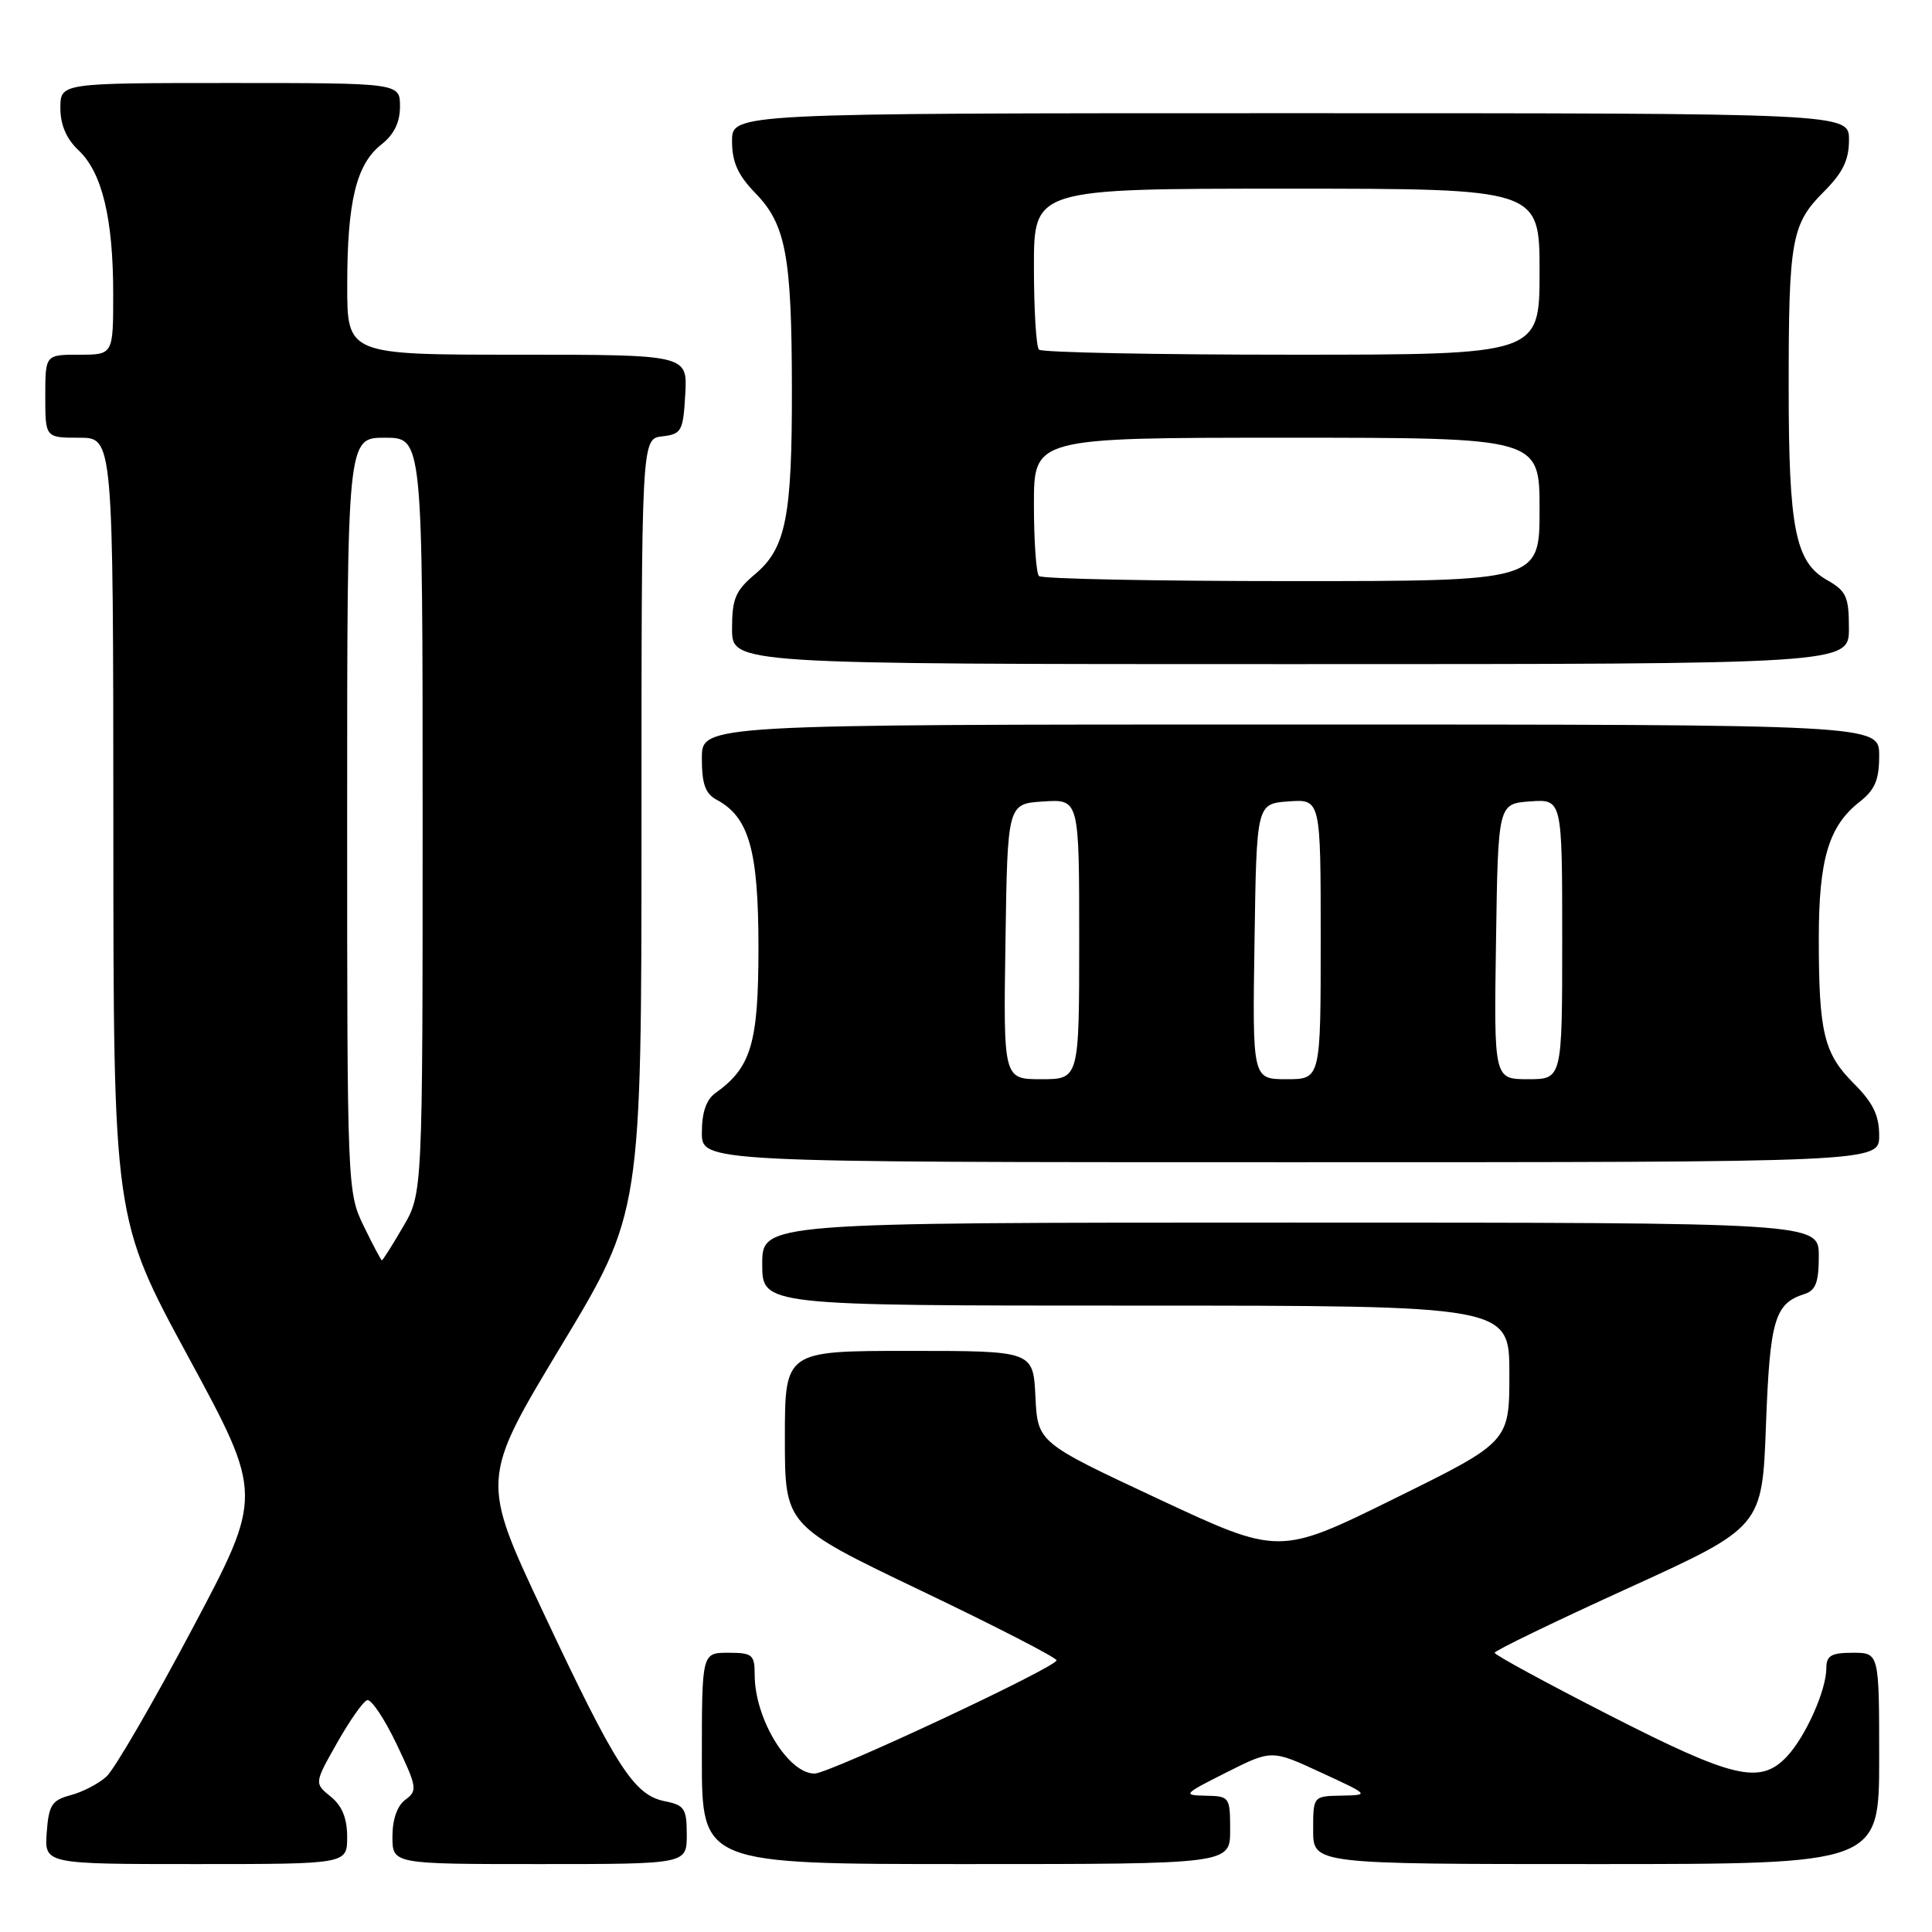 <?xml version="1.0" encoding="UTF-8" standalone="no"?>
<!DOCTYPE svg PUBLIC "-//W3C//DTD SVG 1.1//EN" "http://www.w3.org/Graphics/SVG/1.1/DTD/svg11.dtd" >
<svg xmlns="http://www.w3.org/2000/svg" xmlns:xlink="http://www.w3.org/1999/xlink" version="1.1" viewBox="0 0 256 256">
 <g >
 <path fill="currentColor"
d=" M 46.00 243.41 C 46.00 240.93 45.33 239.28 43.82 238.06 C 41.64 236.29 41.64 236.29 44.66 230.95 C 46.32 228.01 48.11 225.46 48.65 225.28 C 49.18 225.11 50.93 227.71 52.54 231.08 C 55.26 236.78 55.34 237.28 53.73 238.46 C 52.64 239.25 52.00 241.06 52.00 243.36 C 52.00 247.00 52.00 247.00 71.50 247.00 C 91.00 247.00 91.00 247.00 91.00 243.12 C 91.00 239.64 90.70 239.19 88.08 238.67 C 84.01 237.85 81.65 234.20 72.04 213.77 C 63.69 196.04 63.69 196.04 74.34 178.36 C 85.00 160.69 85.00 160.69 85.00 109.41 C 85.00 58.13 85.00 58.13 87.75 57.82 C 90.31 57.52 90.52 57.15 90.80 52.25 C 91.10 47.00 91.10 47.00 68.55 47.00 C 46.00 47.00 46.00 47.00 46.01 37.75 C 46.01 26.70 47.21 21.76 50.53 19.15 C 52.21 17.83 53.00 16.22 53.00 14.11 C 53.00 11.00 53.00 11.00 30.50 11.00 C 8.00 11.00 8.00 11.00 8.00 14.33 C 8.00 16.54 8.80 18.40 10.40 19.91 C 13.53 22.84 15.00 28.95 15.00 38.94 C 15.00 47.00 15.00 47.00 10.50 47.00 C 6.00 47.00 6.00 47.00 6.00 52.50 C 6.00 58.00 6.00 58.00 10.50 58.00 C 15.00 58.00 15.00 58.00 15.02 109.75 C 15.03 161.50 15.03 161.50 24.96 179.81 C 34.88 198.12 34.88 198.12 25.44 215.90 C 20.25 225.69 15.15 234.46 14.11 235.40 C 13.07 236.35 10.93 237.46 9.36 237.87 C 6.87 238.54 6.46 239.17 6.19 242.82 C 5.89 247.00 5.89 247.00 25.94 247.00 C 46.00 247.00 46.00 247.00 46.00 243.41 Z  M 163.00 242.50 C 163.00 238.10 162.93 238.00 159.75 237.94 C 156.66 237.88 156.79 237.73 162.50 234.86 C 168.50 231.84 168.50 231.84 175.00 234.85 C 181.50 237.85 181.50 237.85 177.75 237.93 C 174.00 238.00 174.00 238.00 174.00 242.50 C 174.00 247.00 174.00 247.00 211.50 247.00 C 249.00 247.00 249.00 247.00 249.00 233.00 C 249.00 219.00 249.00 219.00 245.50 219.00 C 242.65 219.00 242.00 219.38 242.00 221.03 C 242.00 223.95 239.26 230.10 236.78 232.74 C 233.24 236.50 229.74 235.69 213.27 227.28 C 204.89 223.00 198.04 219.28 198.05 219.00 C 198.05 218.72 206.03 214.86 215.78 210.42 C 233.50 202.34 233.50 202.34 234.00 188.82 C 234.52 174.89 235.15 172.72 239.09 171.47 C 240.59 170.99 241.00 169.92 241.00 166.43 C 241.00 162.00 241.00 162.00 171.00 162.00 C 101.00 162.00 101.00 162.00 101.00 167.50 C 101.00 173.00 101.00 173.00 150.50 173.00 C 200.00 173.00 200.00 173.00 200.00 182.03 C 200.00 191.06 200.00 191.06 184.75 198.58 C 169.50 206.10 169.50 206.10 153.50 198.62 C 137.50 191.14 137.50 191.14 137.20 185.07 C 136.90 179.00 136.90 179.00 120.45 179.00 C 104.00 179.00 104.00 179.00 104.00 190.57 C 104.00 202.13 104.00 202.13 122.00 210.75 C 131.90 215.48 140.00 219.65 140.00 220.00 C 140.00 220.91 109.83 235.03 107.92 235.01 C 104.40 234.98 100.00 227.72 100.00 221.93 C 100.00 219.25 99.70 219.00 96.50 219.00 C 93.00 219.00 93.00 219.00 93.00 233.00 C 93.00 247.00 93.00 247.00 128.00 247.00 C 163.00 247.00 163.00 247.00 163.00 242.50 Z  M 249.00 150.47 C 249.00 147.79 248.19 146.12 245.65 143.58 C 241.67 139.60 241.00 136.83 241.00 124.34 C 241.00 113.88 242.31 109.47 246.38 106.27 C 248.45 104.65 249.00 103.35 249.00 100.11 C 249.00 96.00 249.00 96.00 171.00 96.00 C 93.00 96.00 93.00 96.00 93.00 100.46 C 93.00 103.90 93.46 105.18 94.99 105.99 C 99.25 108.28 100.50 112.69 100.50 125.54 C 100.50 138.20 99.55 141.44 94.83 144.81 C 93.59 145.69 93.00 147.38 93.00 150.06 C 93.00 154.00 93.00 154.00 171.00 154.00 C 249.00 154.00 249.00 154.00 249.00 150.47 Z  M 244.99 83.25 C 244.99 79.05 244.65 78.31 242.06 76.84 C 237.89 74.46 237.01 70.04 237.01 51.38 C 237.00 31.81 237.38 29.69 241.65 25.42 C 244.19 22.88 245.00 21.21 245.00 18.53 C 245.00 15.00 245.00 15.00 171.00 15.00 C 97.00 15.00 97.00 15.00 97.00 18.70 C 97.00 21.49 97.77 23.20 100.12 25.62 C 104.13 29.76 104.91 33.95 104.93 51.50 C 104.96 68.48 104.13 72.65 100.06 76.07 C 97.45 78.27 97.00 79.33 97.00 83.32 C 97.00 88.00 97.00 88.00 171.00 88.00 C 245.00 88.00 245.00 88.00 244.99 83.25 Z  M 48.20 162.47 C 46.02 157.99 46.00 157.42 46.00 107.97 C 46.00 58.00 46.00 58.00 51.00 58.00 C 56.00 58.00 56.00 58.00 56.00 108.07 C 56.00 158.14 56.00 158.14 53.40 162.57 C 51.98 165.01 50.72 167.00 50.60 167.00 C 50.49 167.00 49.41 164.96 48.20 162.47 Z  M 133.23 124.75 C 133.50 106.50 133.50 106.50 138.25 106.20 C 143.00 105.89 143.00 105.89 143.00 124.45 C 143.00 143.00 143.00 143.00 137.98 143.00 C 132.95 143.00 132.95 143.00 133.23 124.75 Z  M 166.23 124.75 C 166.50 106.50 166.50 106.50 170.75 106.19 C 175.00 105.89 175.00 105.89 175.00 124.44 C 175.00 143.00 175.00 143.00 170.48 143.00 C 165.95 143.00 165.95 143.00 166.23 124.75 Z  M 198.23 124.75 C 198.50 106.50 198.50 106.50 202.75 106.19 C 207.00 105.89 207.00 105.89 207.00 124.44 C 207.00 143.00 207.00 143.00 202.48 143.00 C 197.95 143.00 197.95 143.00 198.23 124.75 Z  M 137.67 76.33 C 137.30 75.97 137.00 71.69 137.00 66.83 C 137.00 58.00 137.00 58.00 170.50 58.00 C 204.00 58.00 204.00 58.00 204.00 67.50 C 204.00 77.00 204.00 77.00 171.17 77.00 C 153.11 77.00 138.03 76.70 137.67 76.33 Z  M 137.67 46.33 C 137.30 45.97 137.00 41.02 137.00 35.33 C 137.00 25.00 137.00 25.00 170.50 25.00 C 204.00 25.00 204.00 25.00 204.00 36.00 C 204.00 47.00 204.00 47.00 171.17 47.00 C 153.11 47.00 138.03 46.70 137.67 46.33 Z "/>
</g>
</svg>